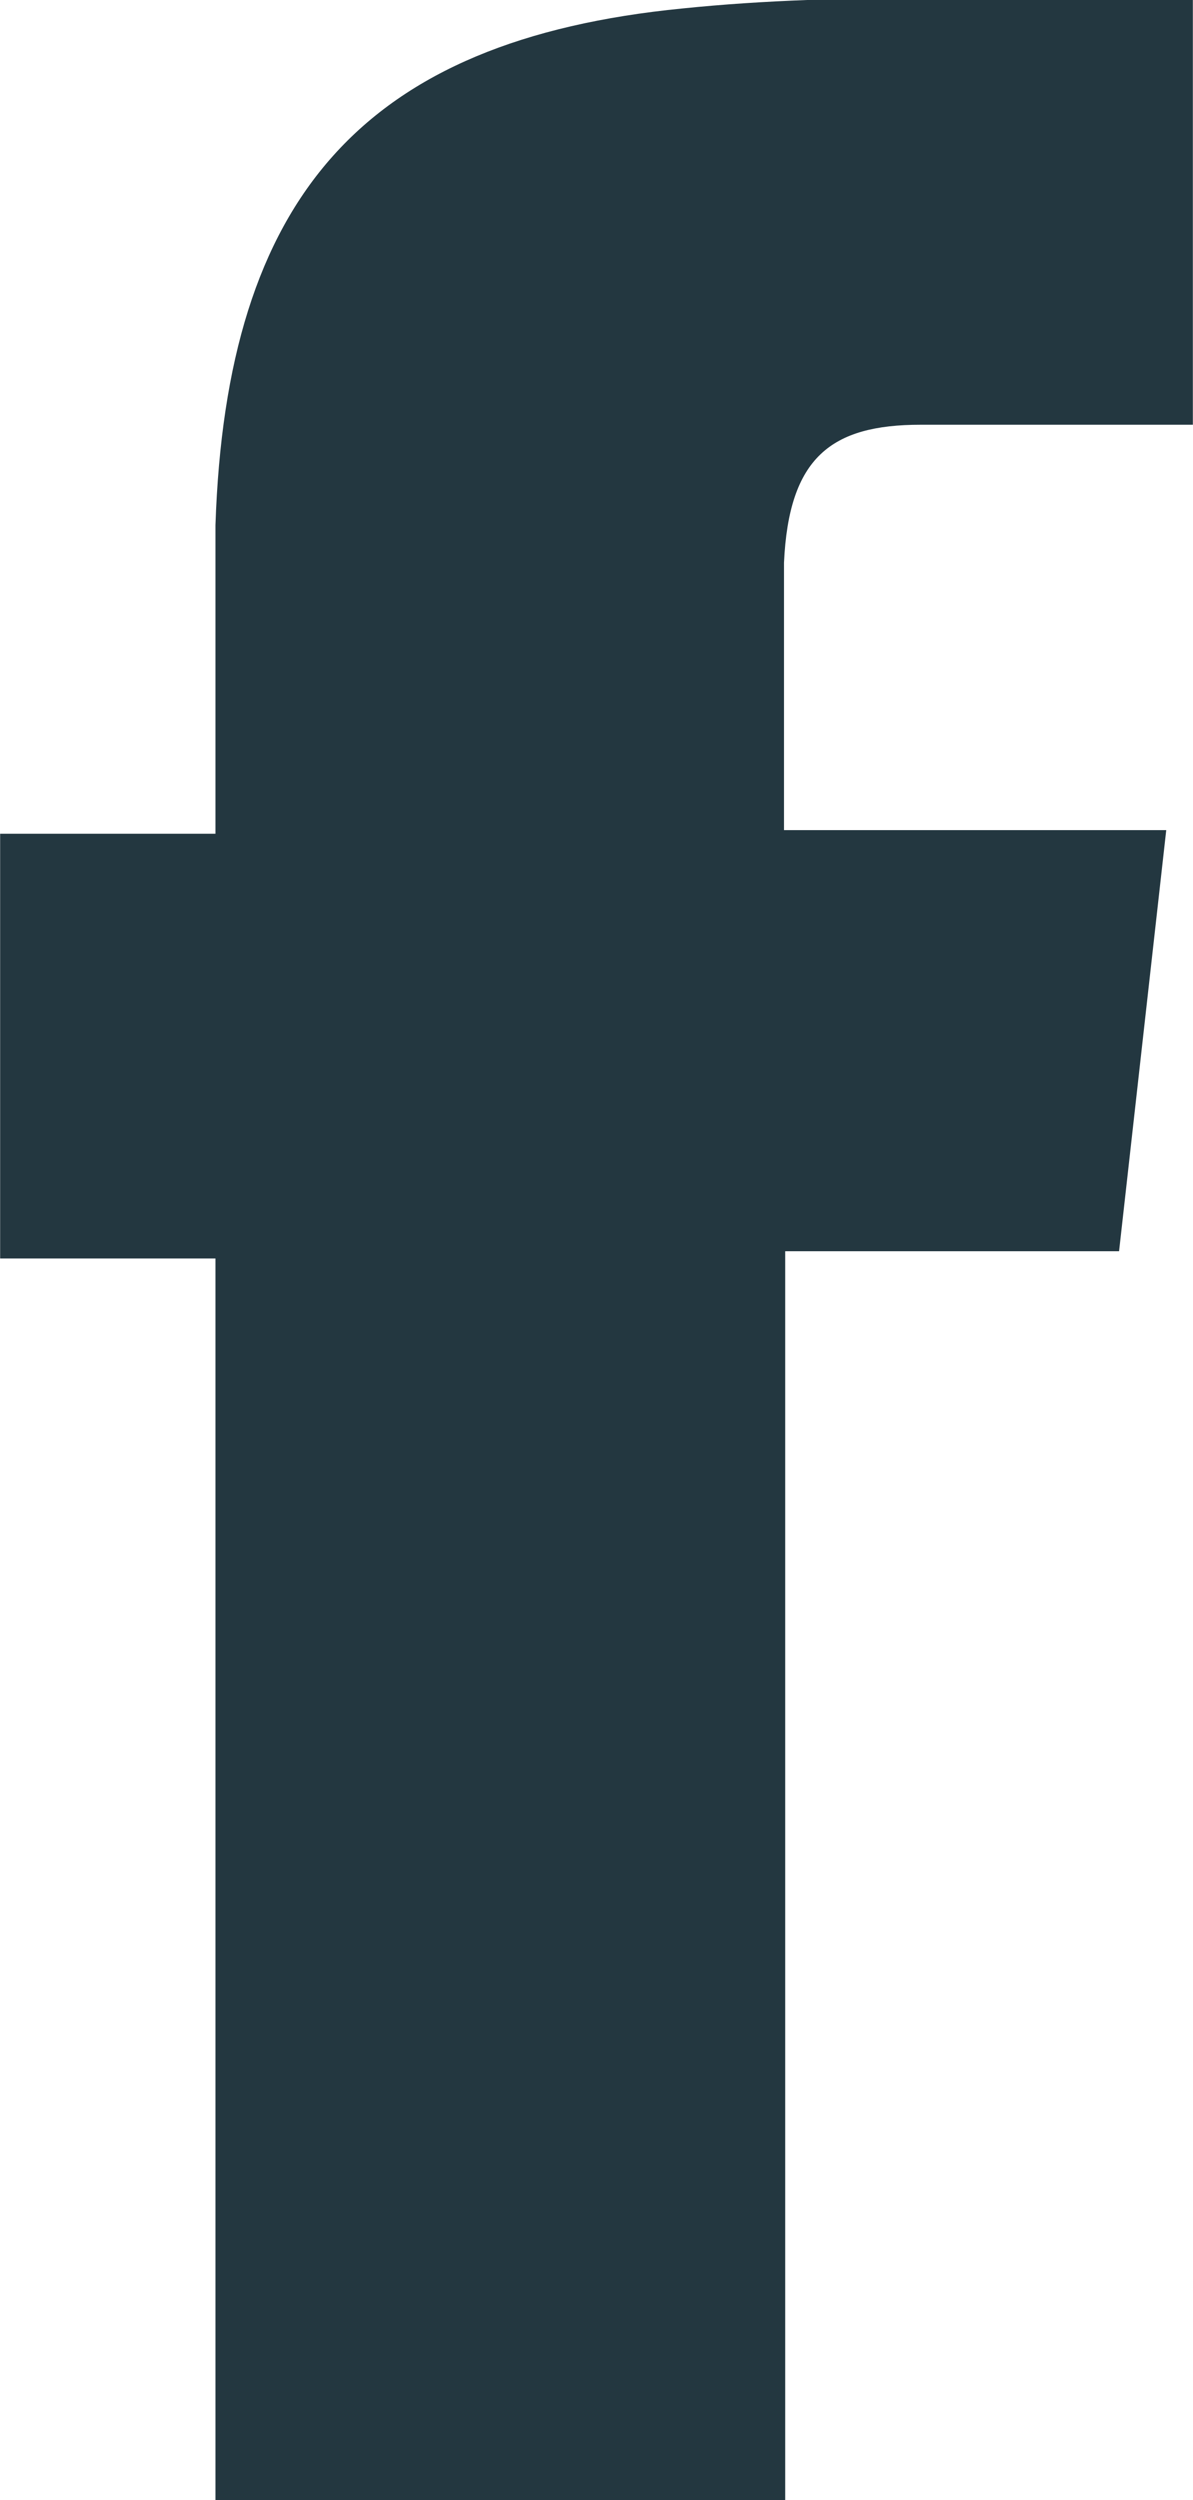 <svg xmlns="http://www.w3.org/2000/svg" width="3.48mm" height="7.29mm" viewBox="0 0 9.86 20.66"><defs><style>.cls-1{fill:#233740;}</style></defs><title>fb_blue</title><g id="Layer_2" data-name="Layer 2"><path class="cls-1" d="M1.78,20.66V10.4H0V6.89H1.78V6c0-.55,0-1.11,0-1.66C1.87,1.63,3,.33,5.64.07,7-.07,8.42,0,9.86,0V3.51c-.76,0-1.51,0-2.25,0s-1.09.27-1.13,1.14c0,.71,0,1.41,0,2.21H9.64l-.39,3.48H6.49V20.66Z"/></g></svg>
